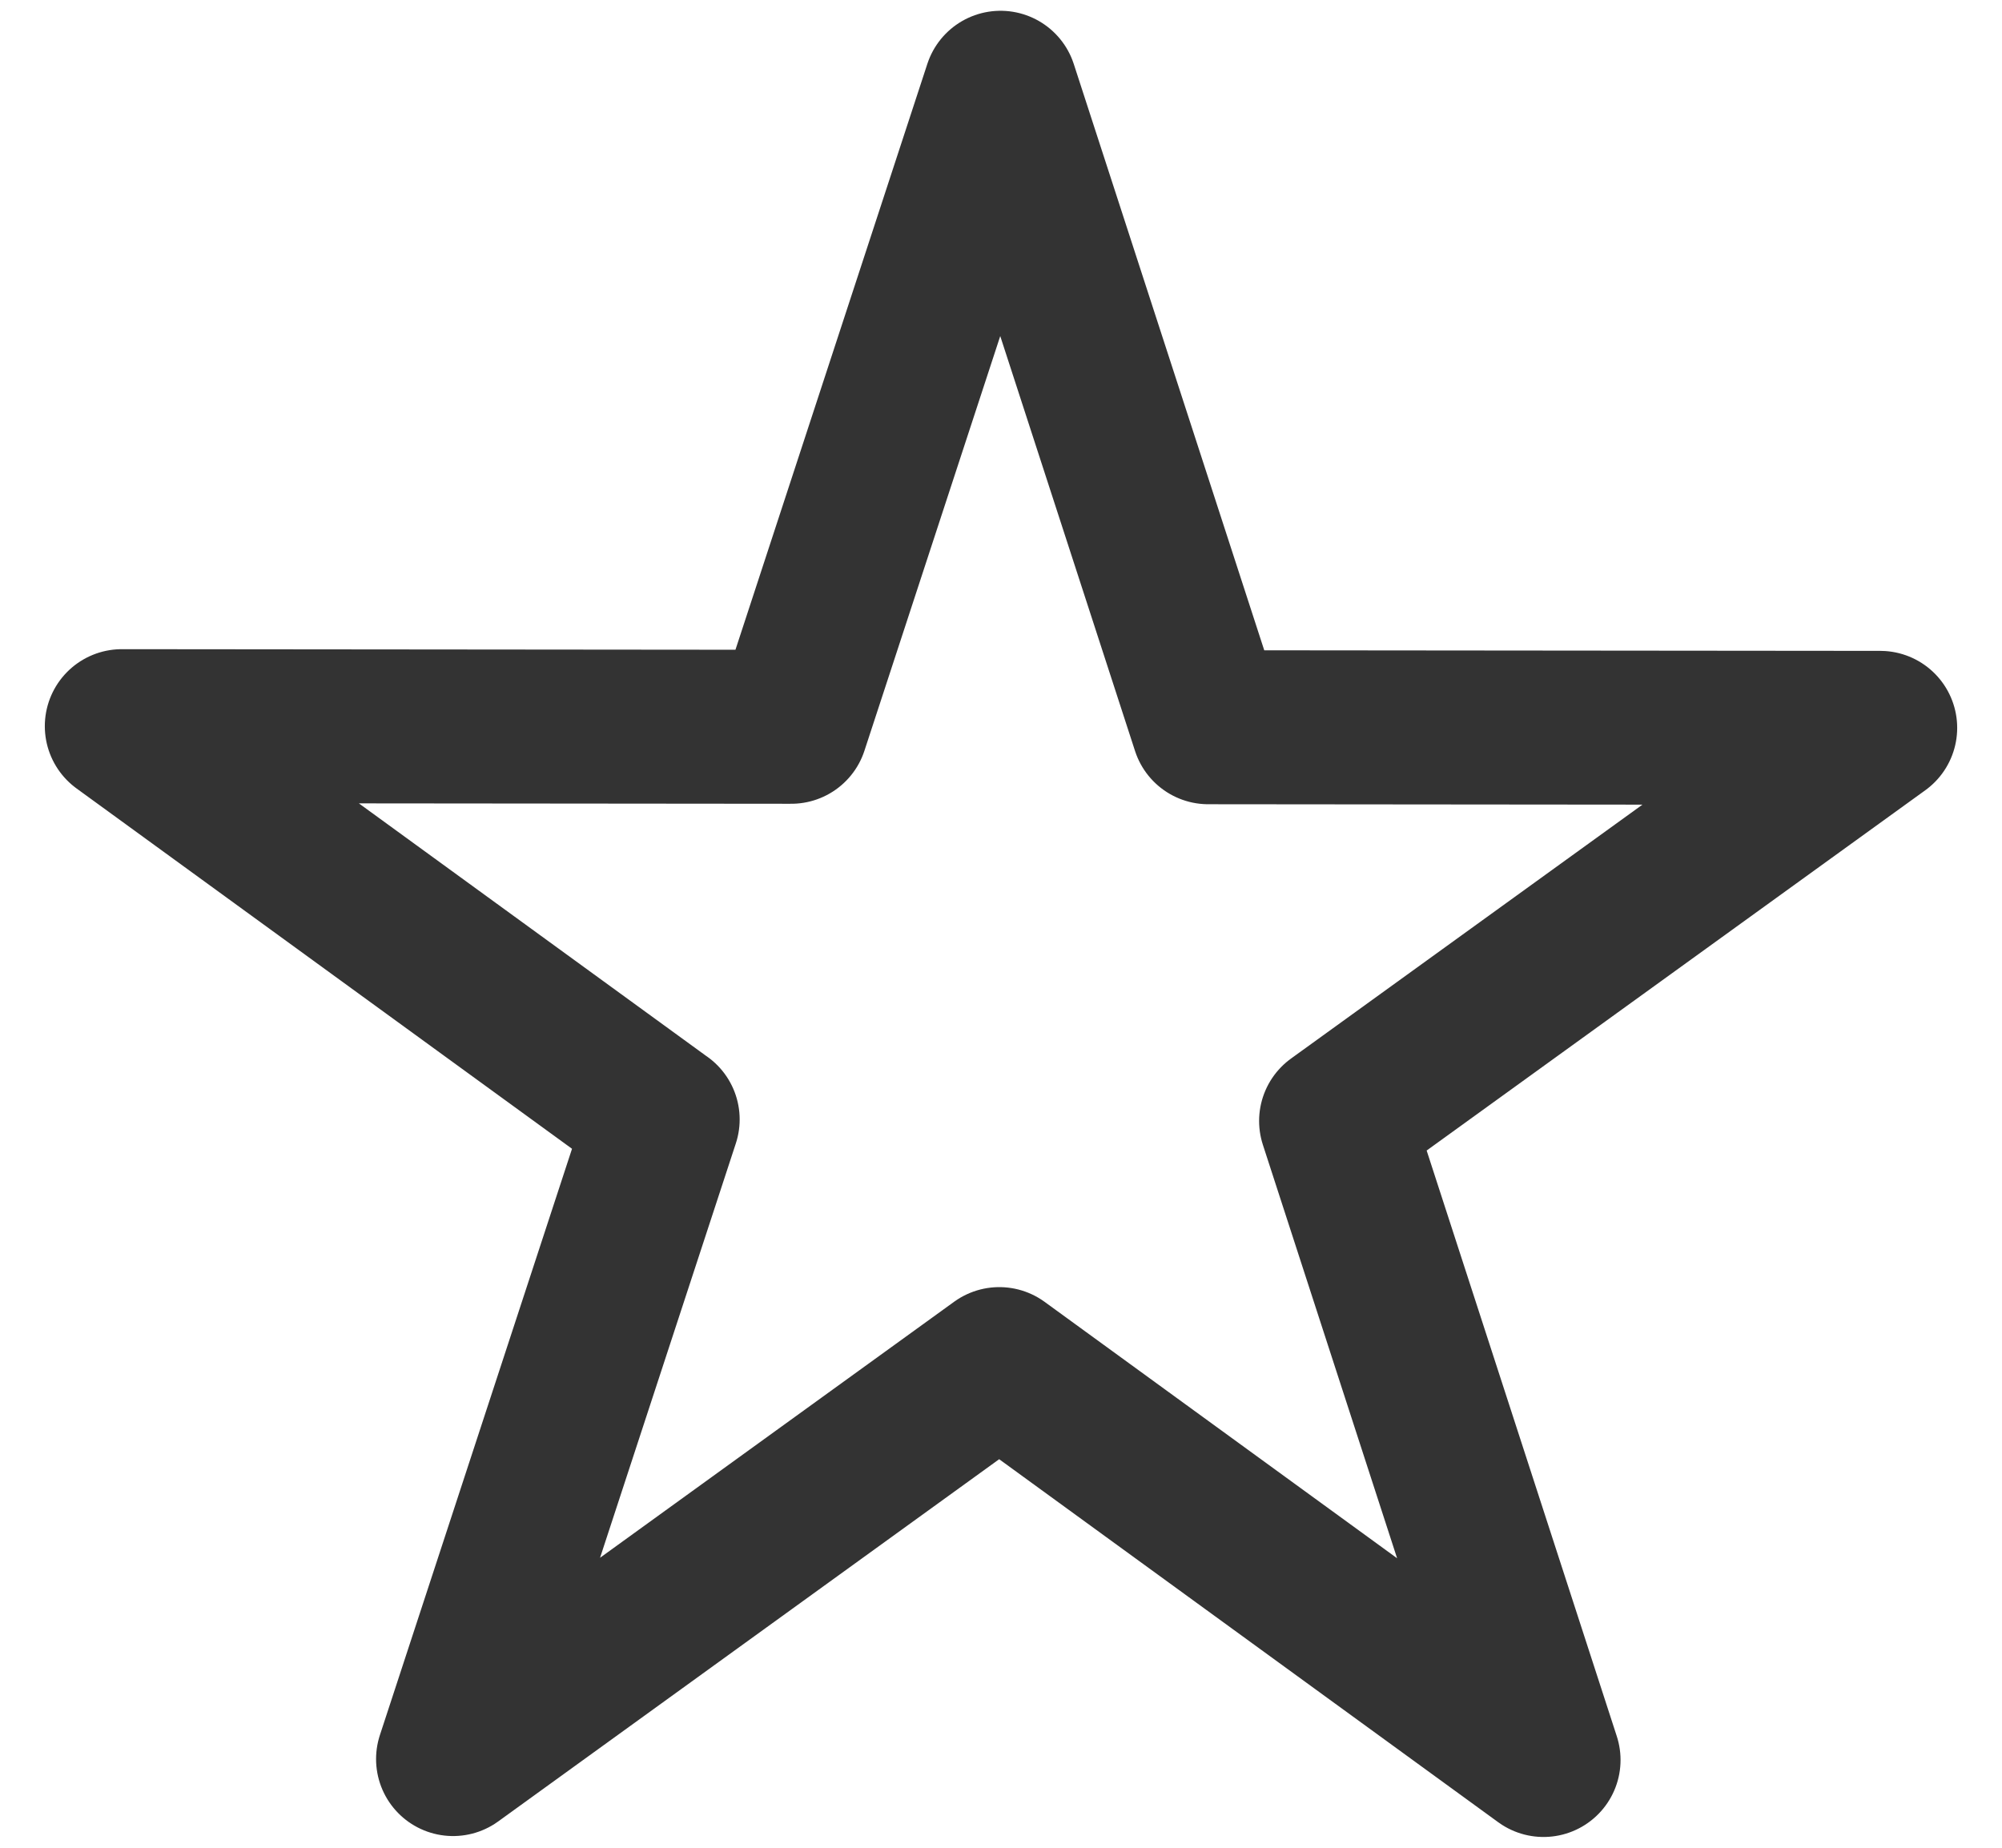 <?xml version="1.0" encoding="utf-8"?>
<!-- Generator: Adobe Illustrator 15.0.0, SVG Export Plug-In . SVG Version: 6.00 Build 0)  -->
<!DOCTYPE svg PUBLIC "-//W3C//DTD SVG 1.1//EN" "http://www.w3.org/Graphics/SVG/1.1/DTD/svg11.dtd">
<svg version="1.1" id="Слой_1" xmlns="http://www.w3.org/2000/svg" xmlns:xlink="http://www.w3.org/1999/xlink" x="0px" y="0px"
	 width="13px" height="12px" viewBox="-0.5 0 13 12" enable-background="new -0.5 0 13 12" xml:space="preserve">
<polygon fill="none" stroke="#333333" stroke-linejoin="round" stroke-miterlimit="10" points="5.989,8.859 2.442,11.424 
	3.803,7.27 3.801,7.269 0.291,4.716 4.638,4.72 5.997,0.57 7.346,4.723 11.709,4.727 8.176,7.28 9.523,11.43 "/>
</svg>
